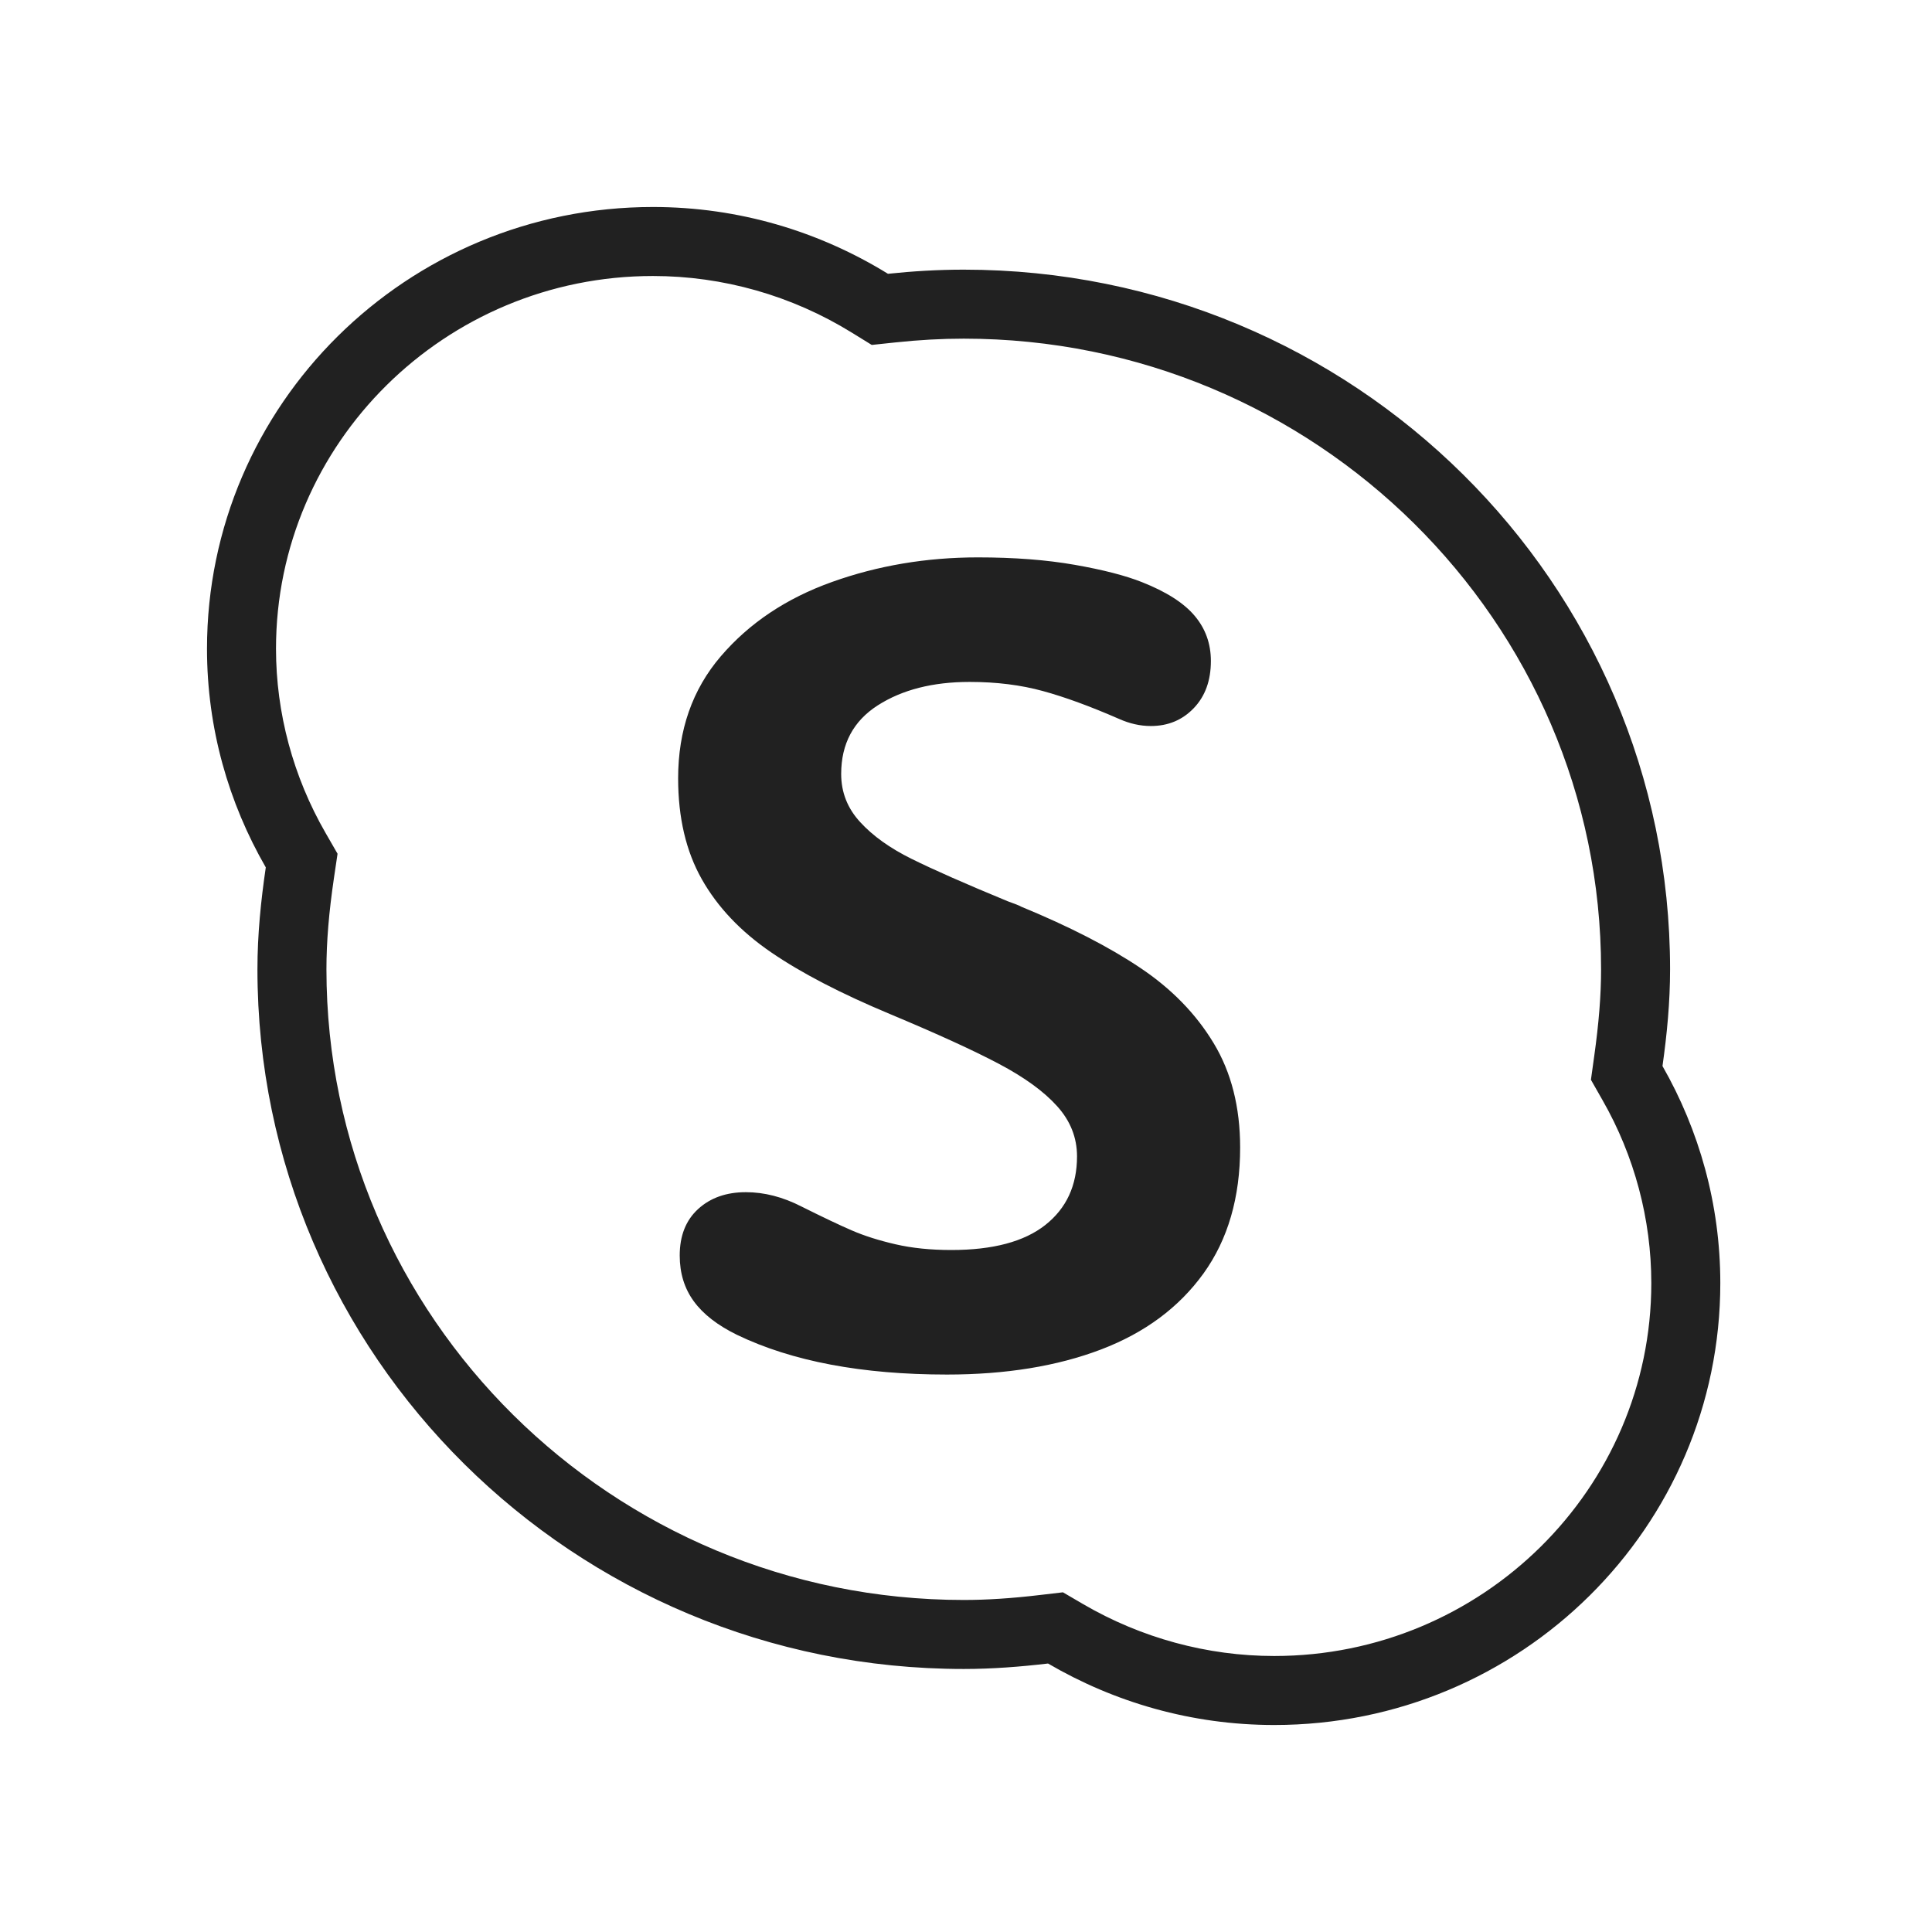 <?xml version="1.0" encoding="UTF-8"?>
<svg width="28px" height="28px" viewBox="0 0 28 28" version="1.1" xmlns="http://www.w3.org/2000/svg" xmlns:xlink="http://www.w3.org/1999/xlink">
    <!-- Generator: Sketch 59.1 (86144) - https://sketch.com -->
    <title>ic_office_skype_28_mono</title>
    <desc>Created with Sketch.</desc>
    <g id="🔍-Product-Icons" stroke="none" stroke-width="1" fill="none" fill-rule="evenodd">
        <g id="ic_office_skype_28_mono" fill="#212121">
            <path d="M9.463,3 C10.715,3 11.879,3.358 12.869,3.968 C13.23,3.93 13.596,3.908 13.967,3.908 C19.621,3.908 24.204,8.448 24.204,14.048 C24.204,14.525 24.159,14.99 24.094,15.45 C24.625,16.379 24.932,17.452 24.932,18.596 C24.932,22.133 22.038,25 18.467,25 C17.269,25 16.151,24.671 15.189,24.109 C14.788,24.156 14.382,24.188 13.967,24.188 C8.314,24.188 3.731,19.648 3.731,14.048 C3.731,13.545 3.781,13.054 3.852,12.571 C3.313,11.636 3,10.556 3,9.402 C3,5.866 5.894,3 9.463,3 Z M9.463,4 C6.451,4 4,6.423 4,9.402 C4,10.333 4.249,11.257 4.718,12.071 L4.718,12.071 L4.892,12.373 L4.841,12.717 C4.766,13.225 4.731,13.648 4.731,14.048 C4.731,19.088 8.875,23.188 13.967,23.188 C14.299,23.188 14.66,23.165 15.072,23.116 L15.072,23.116 L15.405,23.077 L15.694,23.246 C16.538,23.739 17.497,24 18.467,24 C21.481,24 23.932,21.576 23.932,18.596 C23.932,17.671 23.688,16.754 23.226,15.946 L23.226,15.946 L23.057,15.649 L23.104,15.311 C23.172,14.826 23.204,14.425 23.204,14.048 C23.204,9.008 19.06,4.908 13.967,4.908 C13.647,4.908 13.322,4.926 12.973,4.963 L12.973,4.963 L12.634,4.999 L12.344,4.82 C11.474,4.283 10.478,4 9.463,4 Z M14.172,8.078 C14.699,8.078 15.167,8.114 15.577,8.186 C15.987,8.258 16.312,8.342 16.551,8.437 C16.902,8.576 17.157,8.738 17.314,8.925 C17.471,9.111 17.549,9.329 17.549,9.58 C17.549,9.862 17.467,10.089 17.302,10.262 C17.137,10.435 16.929,10.522 16.679,10.522 C16.524,10.522 16.37,10.487 16.216,10.418 C15.801,10.237 15.433,10.102 15.114,10.015 C14.794,9.927 14.44,9.883 14.052,9.883 C13.519,9.883 13.076,9.996 12.722,10.222 C12.368,10.449 12.191,10.78 12.191,11.217 C12.191,11.483 12.283,11.716 12.467,11.915 C12.65,12.115 12.898,12.292 13.209,12.446 C13.521,12.601 13.985,12.806 14.603,13.061 C14.709,13.099 14.776,13.125 14.802,13.141 C15.5,13.429 16.075,13.724 16.527,14.028 C16.98,14.331 17.334,14.695 17.589,15.118 C17.845,15.541 17.973,16.046 17.973,16.631 C17.973,17.355 17.796,17.964 17.442,18.456 C17.087,18.948 16.592,19.316 15.956,19.558 C15.32,19.8 14.576,19.921 13.724,19.921 C12.495,19.921 11.48,19.73 10.682,19.346 C10.4,19.208 10.191,19.046 10.055,18.859 C9.919,18.673 9.851,18.452 9.851,18.196 C9.851,17.909 9.94,17.684 10.119,17.521 C10.297,17.359 10.527,17.278 10.81,17.278 C11.076,17.278 11.345,17.347 11.616,17.486 C11.925,17.64 12.168,17.756 12.347,17.833 C12.525,17.91 12.735,17.977 12.978,18.033 C13.22,18.089 13.49,18.116 13.788,18.116 C14.39,18.116 14.844,17.995 15.15,17.753 C15.456,17.511 15.609,17.18 15.609,16.759 C15.609,16.487 15.513,16.245 15.321,16.032 C15.13,15.819 14.848,15.614 14.475,15.417 C14.102,15.22 13.578,14.981 12.902,14.698 C12.188,14.4 11.612,14.101 11.173,13.8 C10.734,13.499 10.4,13.147 10.171,12.742 C9.942,12.337 9.828,11.85 9.828,11.28 C9.828,10.583 10.034,9.993 10.446,9.512 C10.859,9.03 11.397,8.67 12.059,8.434 C12.722,8.197 13.426,8.078 14.172,8.078 Z" id="🎨-Color"></path>
        </g>
    </g>
</svg>